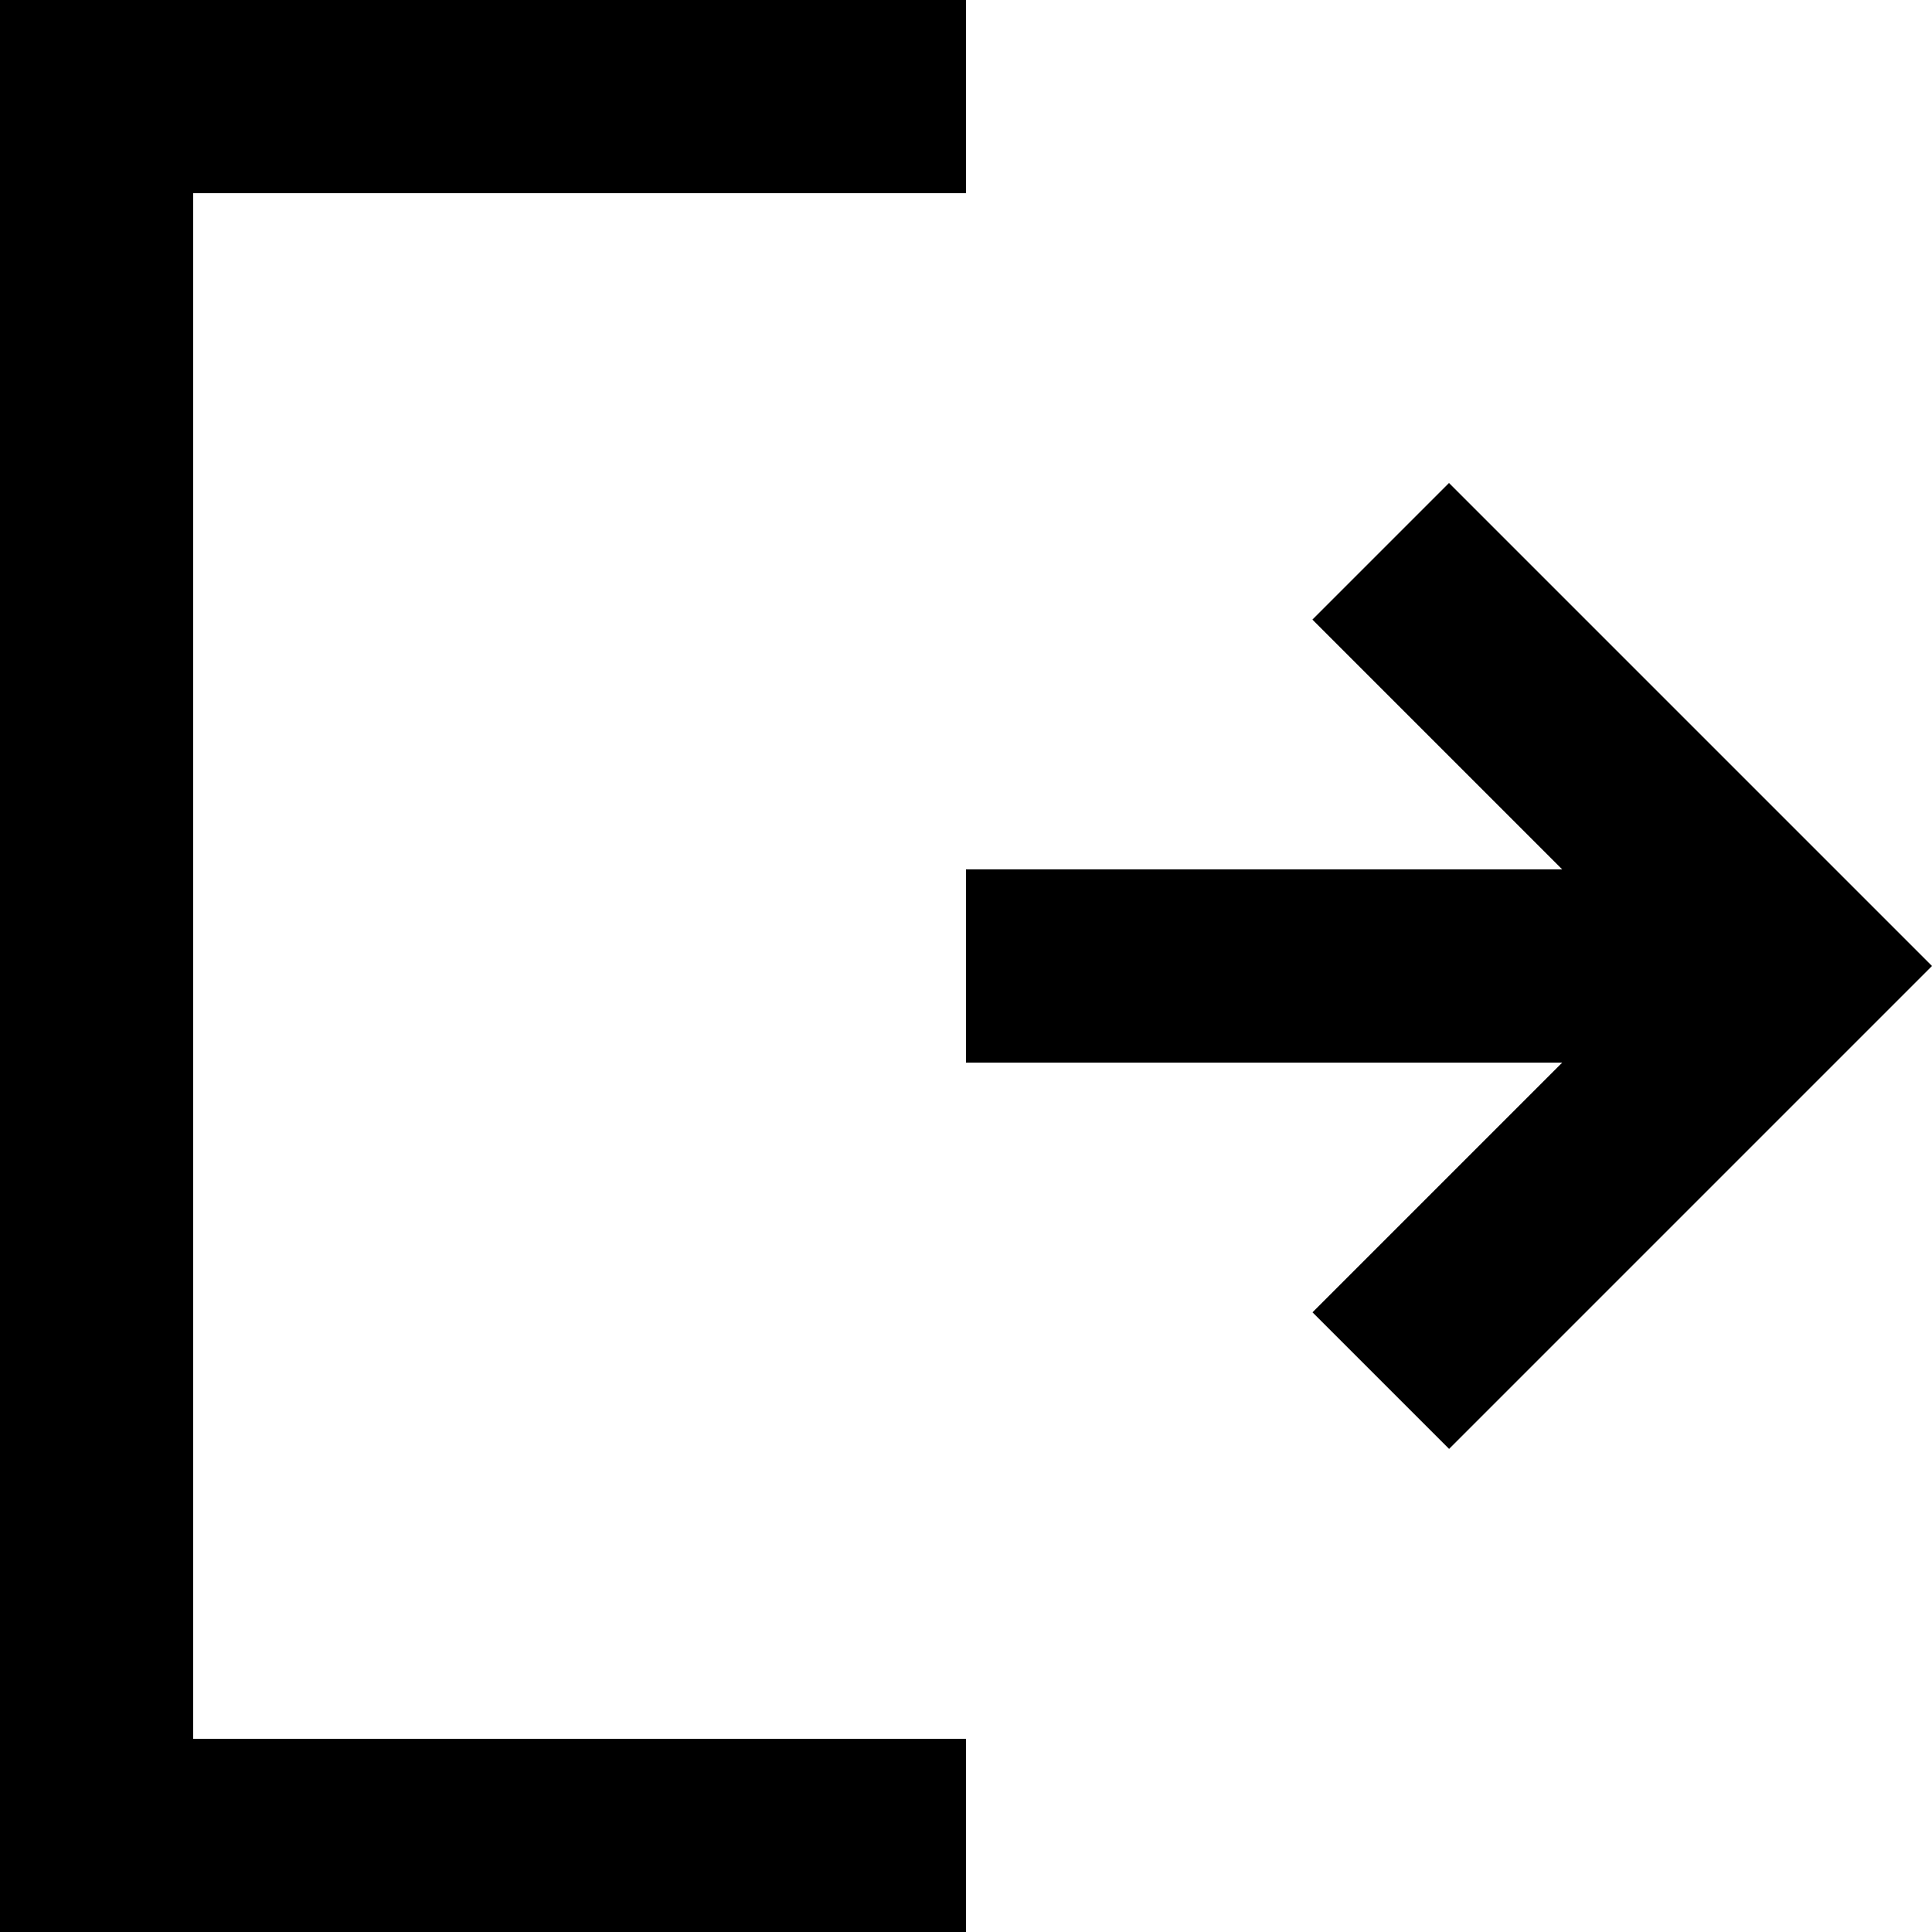 <svg width="200" height="200" viewBox="0 0 200 200" fill="none" xmlns="http://www.w3.org/2000/svg">
<path d="M20 20H100V0H0V200H100V180H20V20Z" fill="black"/>
<path d="M200 100L150 50L135.86 64.14L161.72 90H100V110H161.72L135.87 135.85L150.01 149.99L200 100Z" fill="black"/>
</svg>